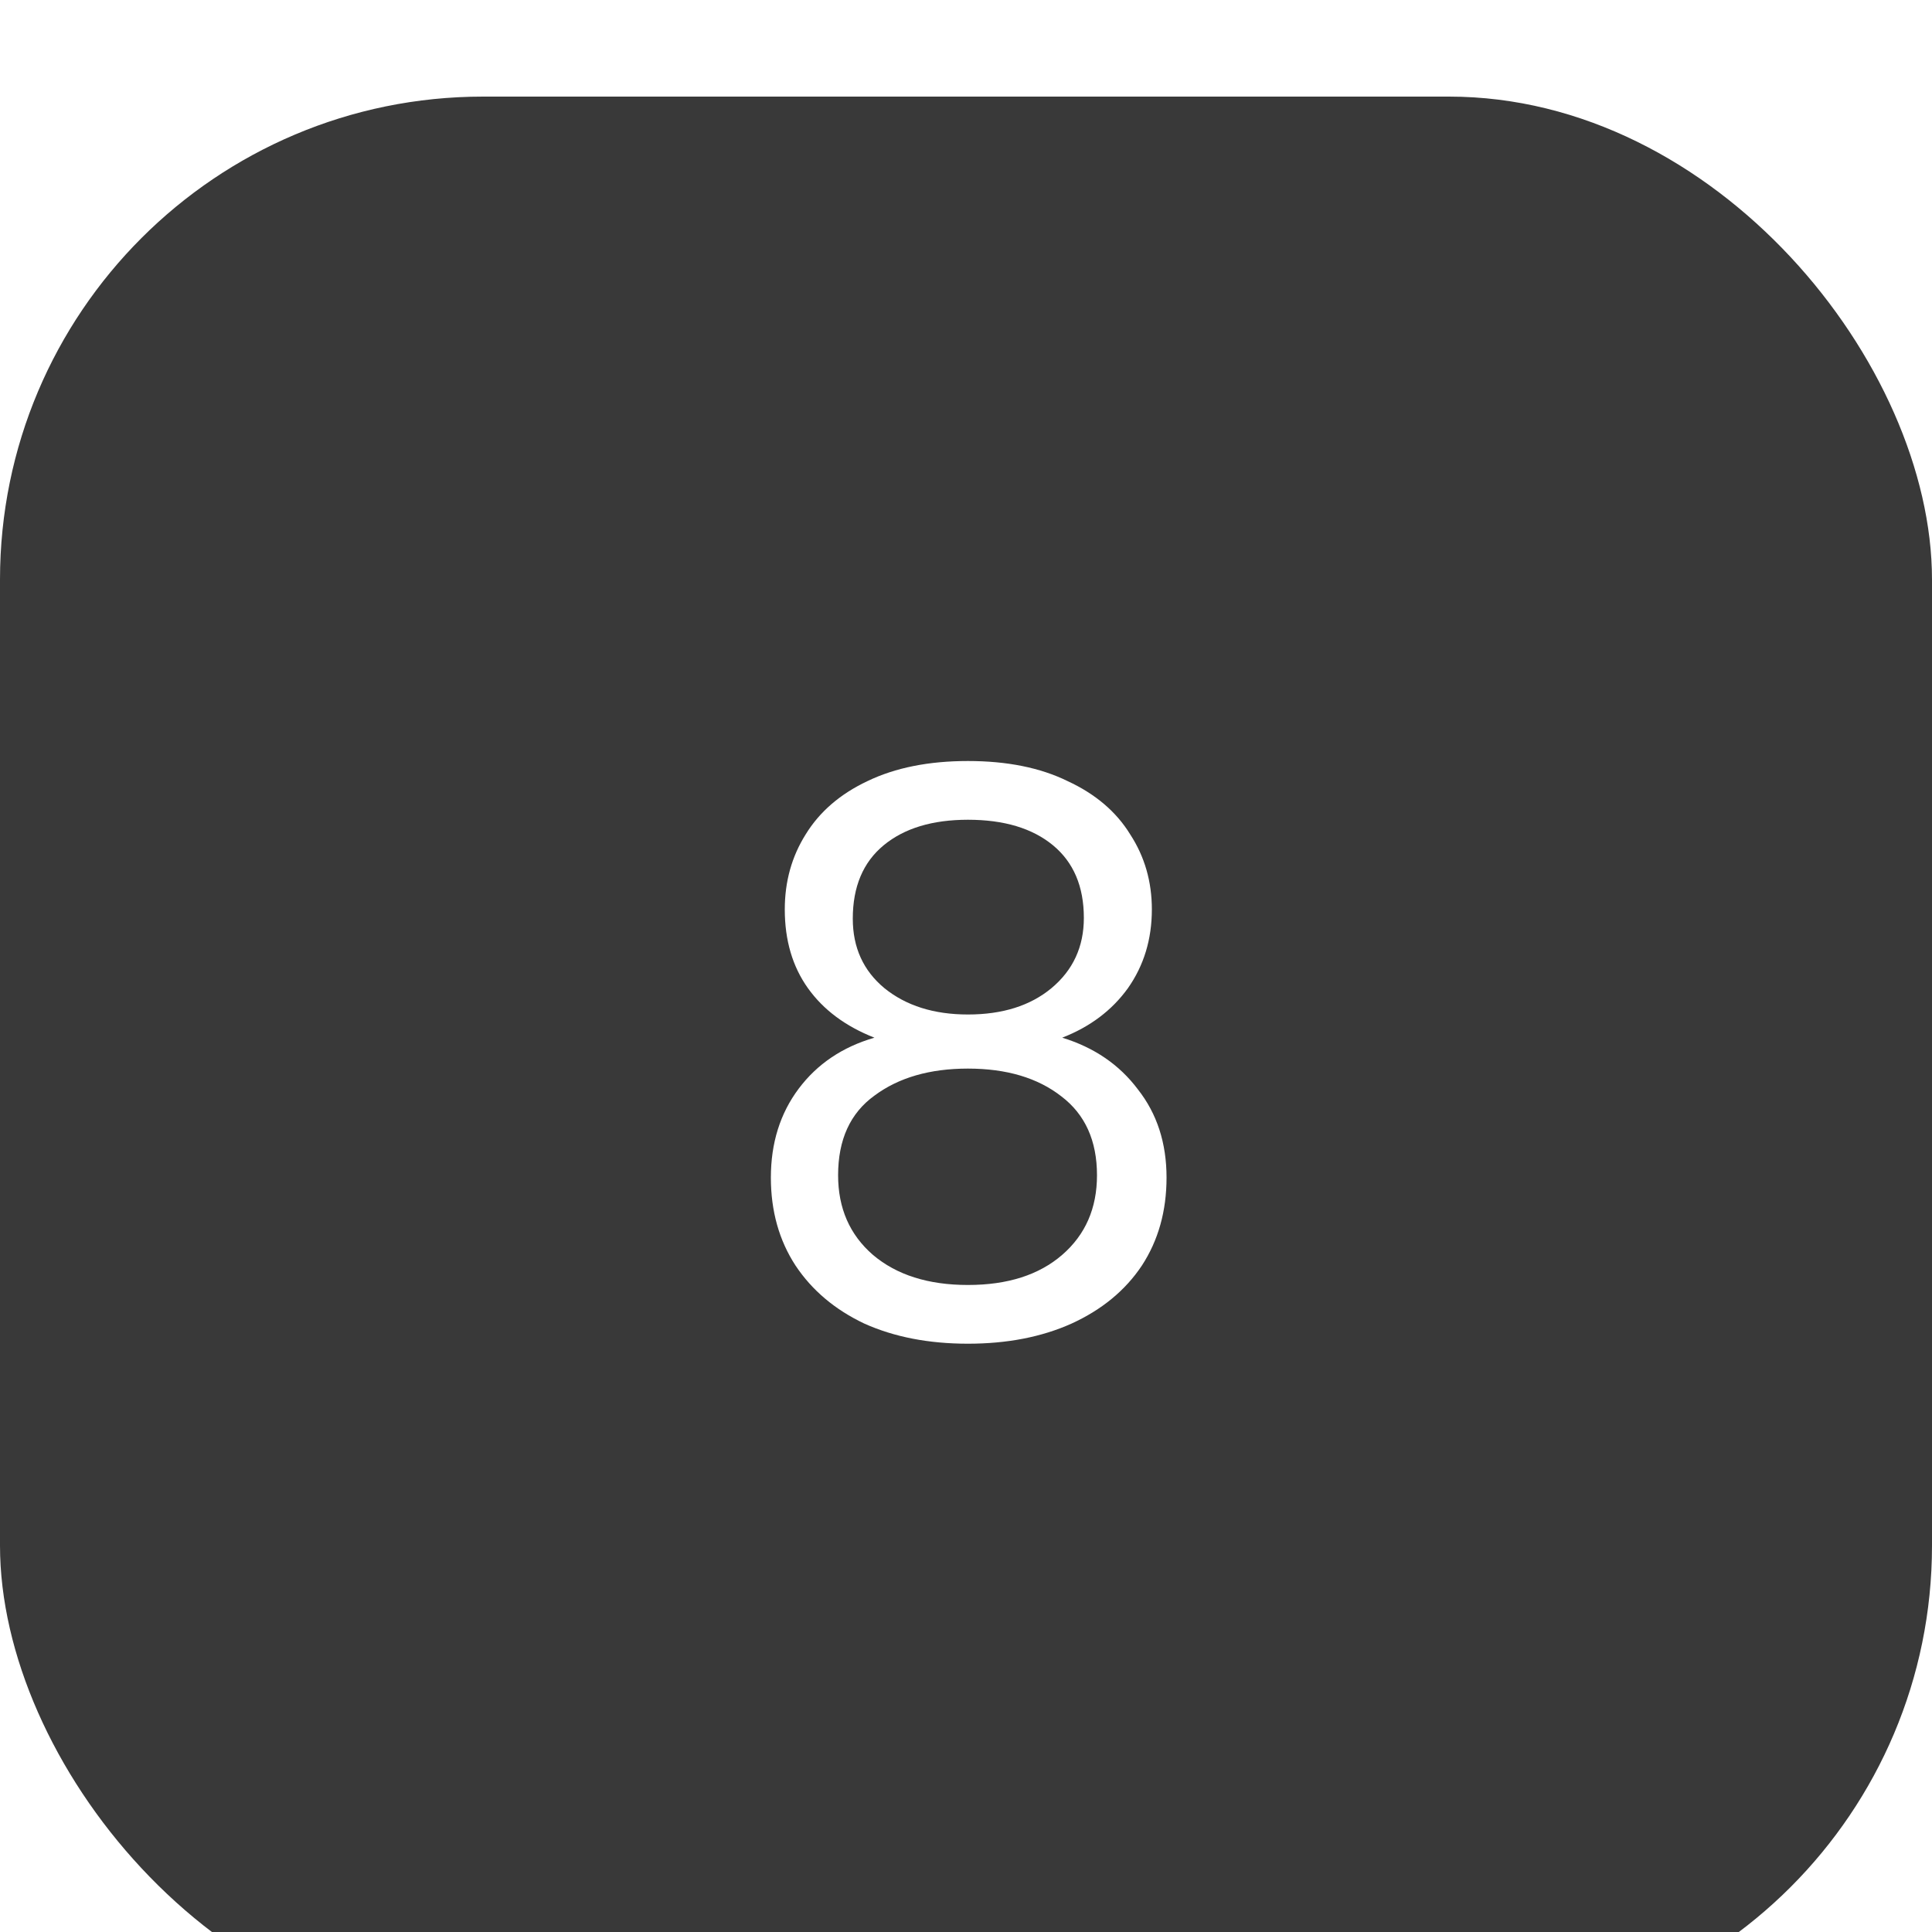 <svg width="80" height="80" viewBox="0 0 80 80" fill="none" xmlns="http://www.w3.org/2000/svg">
<g filter="url(#filter0_i_2_48)">
<rect width="80" height="80" rx="20" fill="#393939"/>
<path d="M36.208 38.968C35.013 38.499 34.096 37.816 33.456 36.92C32.816 36.024 32.496 34.936 32.496 33.656C32.496 32.504 32.784 31.469 33.36 30.552C33.936 29.613 34.789 28.877 35.92 28.344C37.072 27.789 38.459 27.512 40.08 27.512C41.701 27.512 43.077 27.789 44.208 28.344C45.36 28.877 46.224 29.613 46.8 30.552C47.397 31.469 47.696 32.504 47.696 33.656C47.696 34.893 47.365 35.981 46.704 36.92C46.043 37.837 45.136 38.52 43.984 38.968C45.307 39.373 46.352 40.088 47.12 41.112C47.909 42.115 48.304 43.331 48.304 44.76C48.304 46.147 47.963 47.363 47.28 48.408C46.597 49.432 45.627 50.232 44.368 50.808C43.131 51.363 41.701 51.64 40.08 51.64C38.459 51.64 37.029 51.363 35.792 50.808C34.576 50.232 33.627 49.432 32.944 48.408C32.261 47.363 31.92 46.147 31.92 44.76C31.92 43.331 32.304 42.104 33.072 41.08C33.84 40.056 34.885 39.352 36.208 38.968ZM44.88 34.008C44.88 32.707 44.453 31.704 43.6 31C42.747 30.296 41.573 29.944 40.08 29.944C38.608 29.944 37.445 30.296 36.592 31C35.739 31.704 35.312 32.717 35.312 34.04C35.312 35.235 35.749 36.195 36.624 36.92C37.52 37.645 38.672 38.008 40.08 38.008C41.509 38.008 42.661 37.645 43.536 36.92C44.432 36.173 44.88 35.203 44.88 34.008ZM40.08 40.248C38.501 40.248 37.211 40.621 36.208 41.368C35.205 42.093 34.704 43.192 34.704 44.664C34.704 46.029 35.184 47.128 36.144 47.96C37.125 48.792 38.437 49.208 40.08 49.208C41.723 49.208 43.024 48.792 43.984 47.96C44.944 47.128 45.424 46.029 45.424 44.664C45.424 43.235 44.933 42.147 43.952 41.4C42.971 40.632 41.68 40.248 40.08 40.248Z" fill="white"/>
</g>
<defs>
<filter id="filter0_i_2_48" x="0" y="0" width="80" height="84" filterUnits="userSpaceOnUse" color-interpolation-filters="sRGB">
<feFlood flood-opacity="0" result="BackgroundImageFix"/>
<feBlend mode="normal" in="SourceGraphic" in2="BackgroundImageFix" result="shape"/>
<feColorMatrix in="SourceAlpha" type="matrix" values="0 0 0 0 0 0 0 0 0 0 0 0 0 0 0 0 0 0 127 0" result="hardAlpha"/>
<feOffset dy="4"/>
<feGaussianBlur stdDeviation="2"/>
<feComposite in2="hardAlpha" operator="arithmetic" k2="-1" k3="1"/>
<feColorMatrix type="matrix" values="0 0 0 0 0 0 0 0 0 0 0 0 0 0 0 0 0 0 0.25 0"/>
<feBlend mode="normal" in2="shape" result="effect1_innerShadow_2_48"/>
</filter>
</defs>
</svg>

